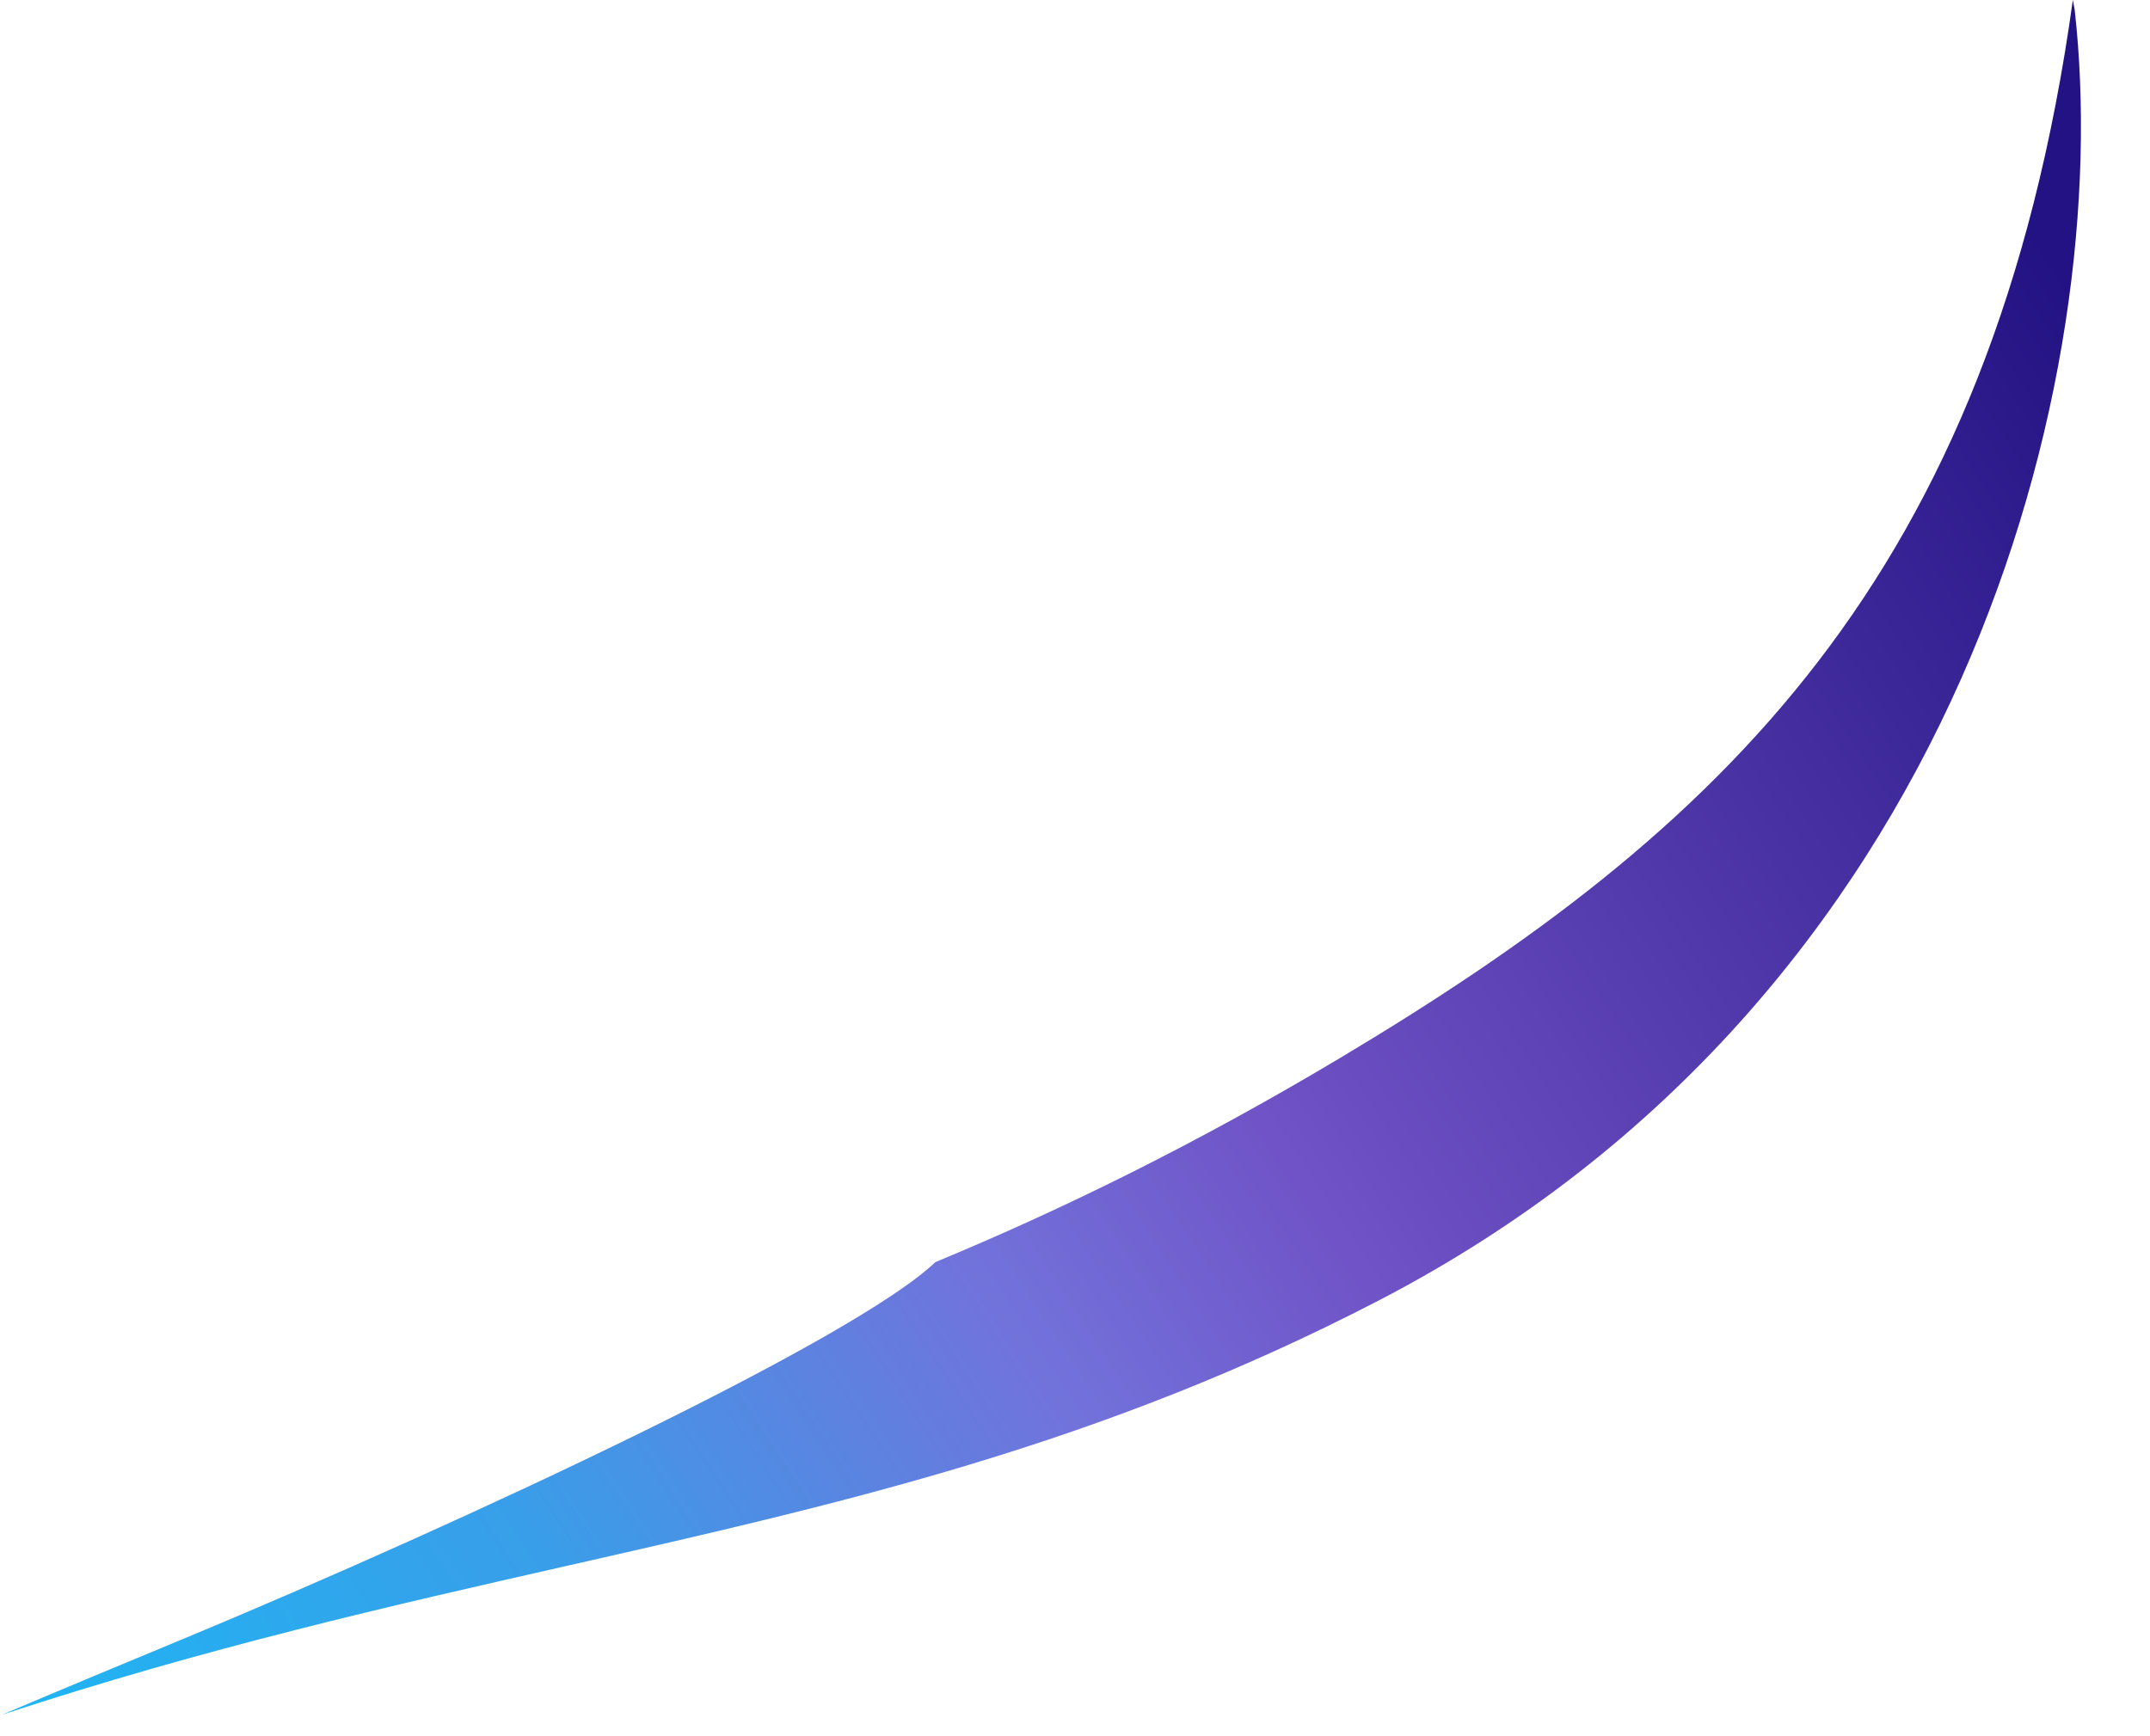 <svg width="26" height="21" viewBox="0 0 26 21" fill="none" xmlns="http://www.w3.org/2000/svg">
<path d="M25.089 0.117C25.082 0.078 25.074 0.039 25.067 0C24.094 7.012 20.774 10.068 16.2 12.8C14.467 13.835 12.848 14.629 11.311 15.266C10.333 16.2 5.687 18.38 2.183 19.837L2.182 19.837C1.469 20.133 0.748 20.433 0.025 20.74C2.503 19.926 4.735 19.42 6.862 18.938C10.211 18.179 13.298 17.479 16.667 15.733C23.735 12.071 25.587 4.544 25.089 0.117Z" fill="url(#paint0_linear_50_208)"/>
<defs>
<linearGradient id="paint0_linear_50_208" x1="25.2" y1="3.667" x2="-6.333" y2="24.267" gradientUnits="userSpaceOnUse">
<stop stop-color="#231283"/>
<stop offset="0.363" stop-color="#7053C6"/>
<stop offset="0.466" stop-color="#7272DB"/>
<stop offset="0.634" stop-color="#399EE9"/>
<stop offset="1" stop-color="#00CFFF"/>
</linearGradient>
</defs>
</svg>
